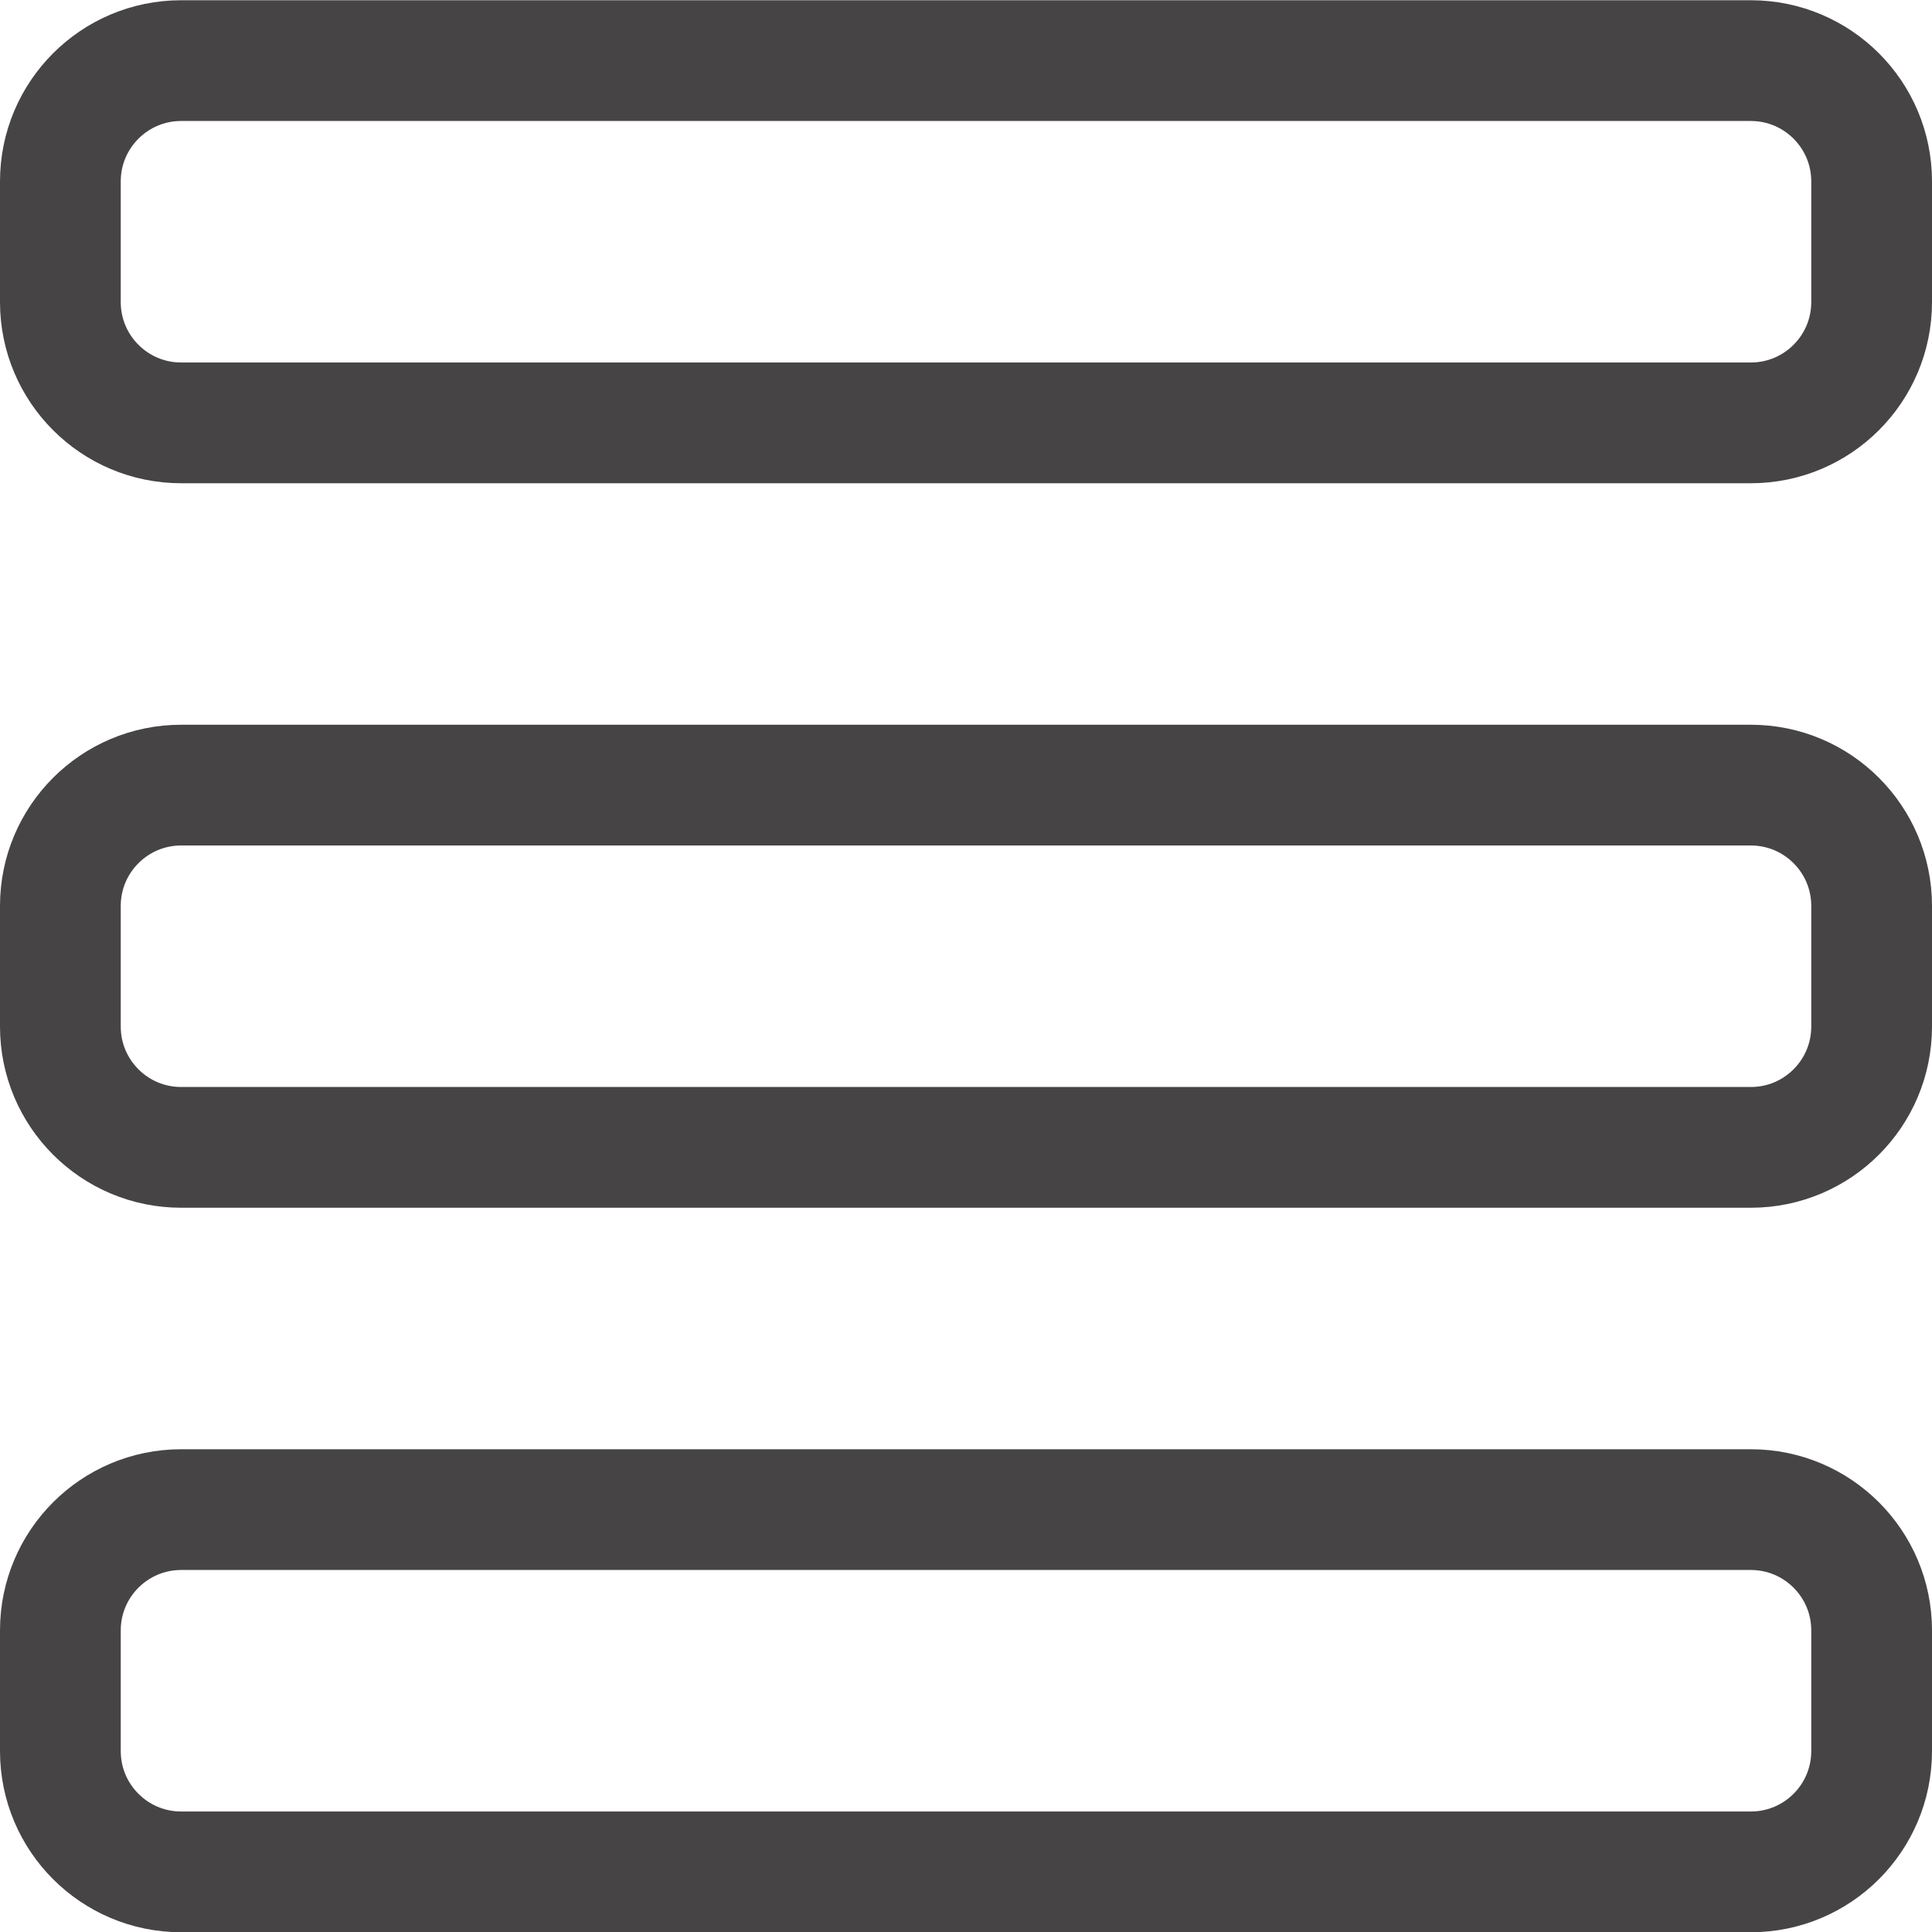 <svg width="24" height="24" viewBox="0 0 24 24" fill="none" xmlns="http://www.w3.org/2000/svg">
<g clip-path="url(#clip0)">
<path d="M21.75 0.753H2.25C1.422 0.753 0.75 1.425 0.75 2.253V3.753C0.75 4.581 1.422 5.253 2.25 5.253H21.75C22.578 5.253 23.25 4.581 23.25 3.753V2.253C23.25 1.425 22.578 0.753 21.75 0.753Z" stroke="#474445" stroke-width="1.5" stroke-linecap="round" stroke-linejoin="round"/>
<path d="M21.75 9.753H2.25C1.422 9.753 0.75 10.425 0.75 11.253V12.753C0.75 13.581 1.422 14.253 2.25 14.253H21.75C22.578 14.253 23.25 13.581 23.25 12.753V11.253C23.25 10.425 22.578 9.753 21.75 9.753Z" stroke="#474445" stroke-width="1.5" stroke-linecap="round" stroke-linejoin="round"/>
<path d="M21.75 18.753H2.25C1.422 18.753 0.75 19.425 0.75 20.253V21.753C0.75 22.581 1.422 23.253 2.25 23.253H21.75C22.578 23.253 23.25 22.581 23.25 21.753V20.253C23.25 19.425 22.578 18.753 21.75 18.753Z" stroke="#474445" stroke-width="1.5" stroke-linecap="round" stroke-linejoin="round"/>
</g>
<defs>
<clipPath id="clip0">
<rect width="24" height="24" fill="white"/>
</clipPath>
</defs>
</svg>
